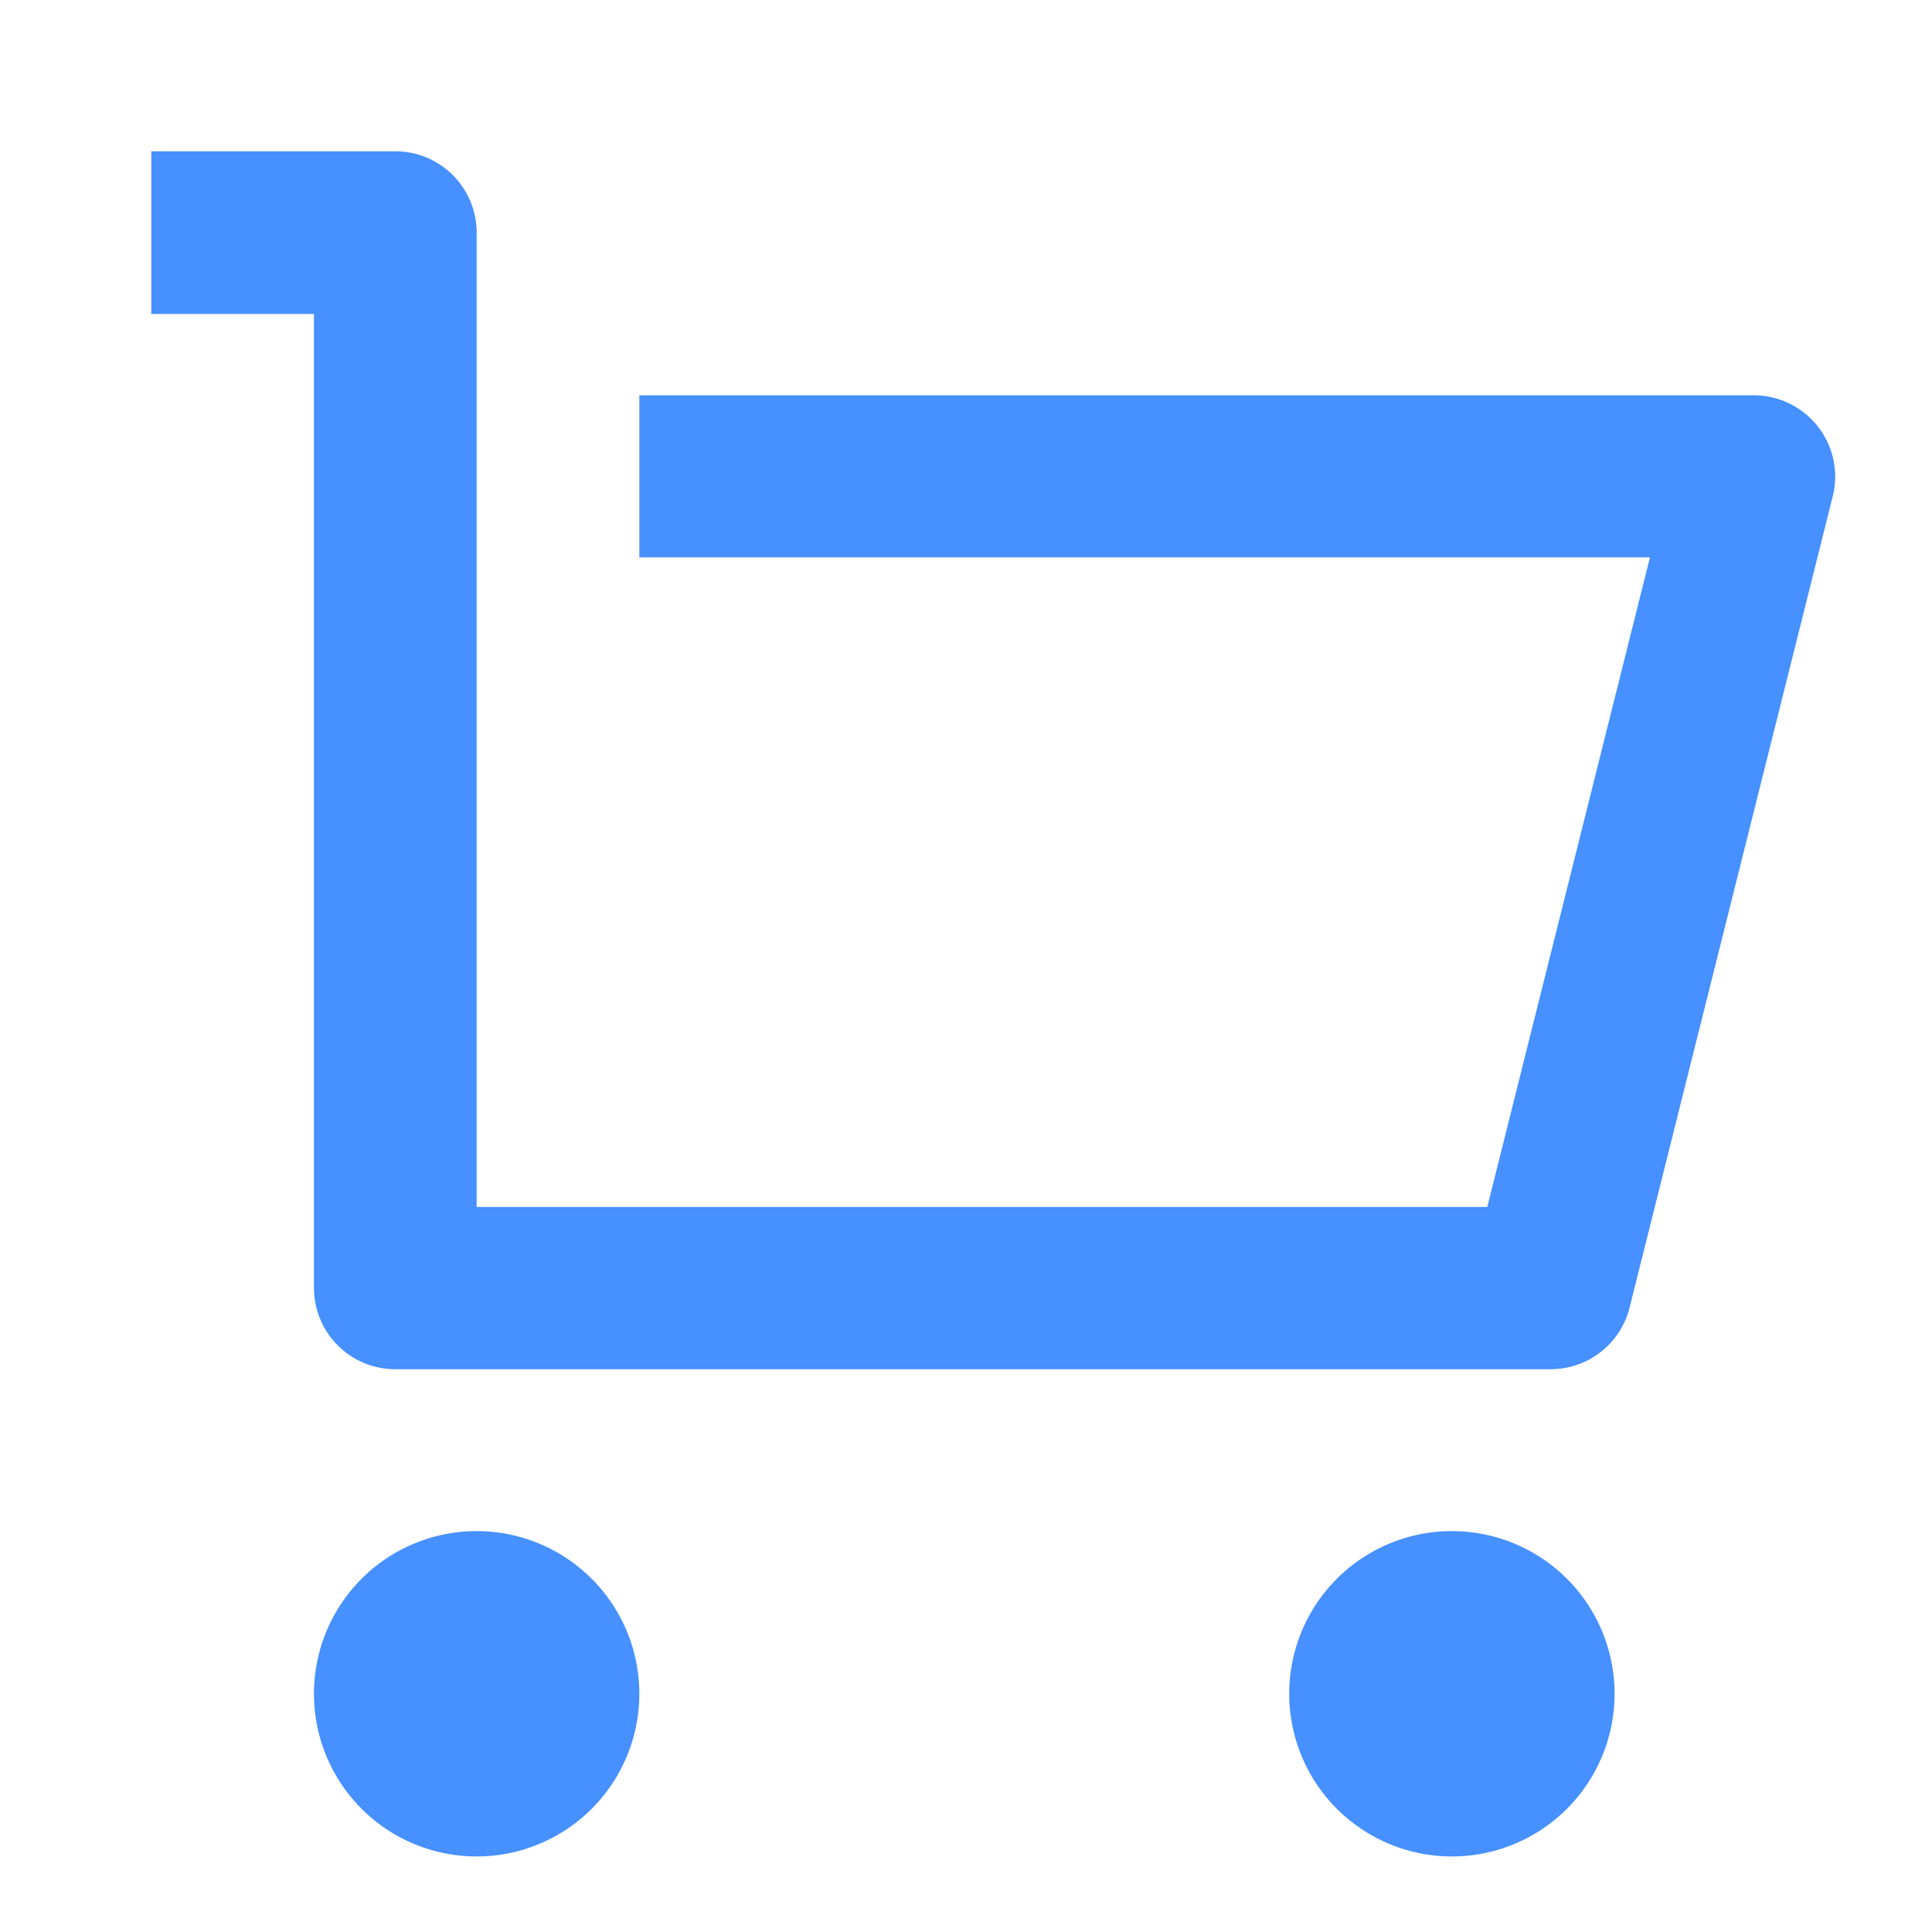 <svg id="shopping-cart-line" xmlns="http://www.w3.org/2000/svg" width="19.002" height="19.002" viewBox="0 0 19.002 19.002">
  <path id="Path_1586" data-name="Path 1586" d="M0,0H19V19H0Z" fill="none"/>
  <path id="Path_1587" data-name="Path 1587" d="M3.6,13.181V3.6H2V2H4.4a.8.8,0,0,1,.8.8v9.583H15.14l1.6-6.389H6.8V4.4H17.763a.8.8,0,0,1,.775.993l-2,7.986a.8.8,0,0,1-.775.6H4.4A.8.8,0,0,1,3.6,13.181Zm1.6,5.59a1.6,1.6,0,1,1,1.6-1.6A1.6,1.6,0,0,1,5.2,18.771Zm9.592,0a1.6,1.6,0,1,1,1.6-1.6A1.6,1.6,0,0,1,14.79,18.771Z" transform="translate(-0.512 -0.512)" fill="#4690ff"/>
</svg>
